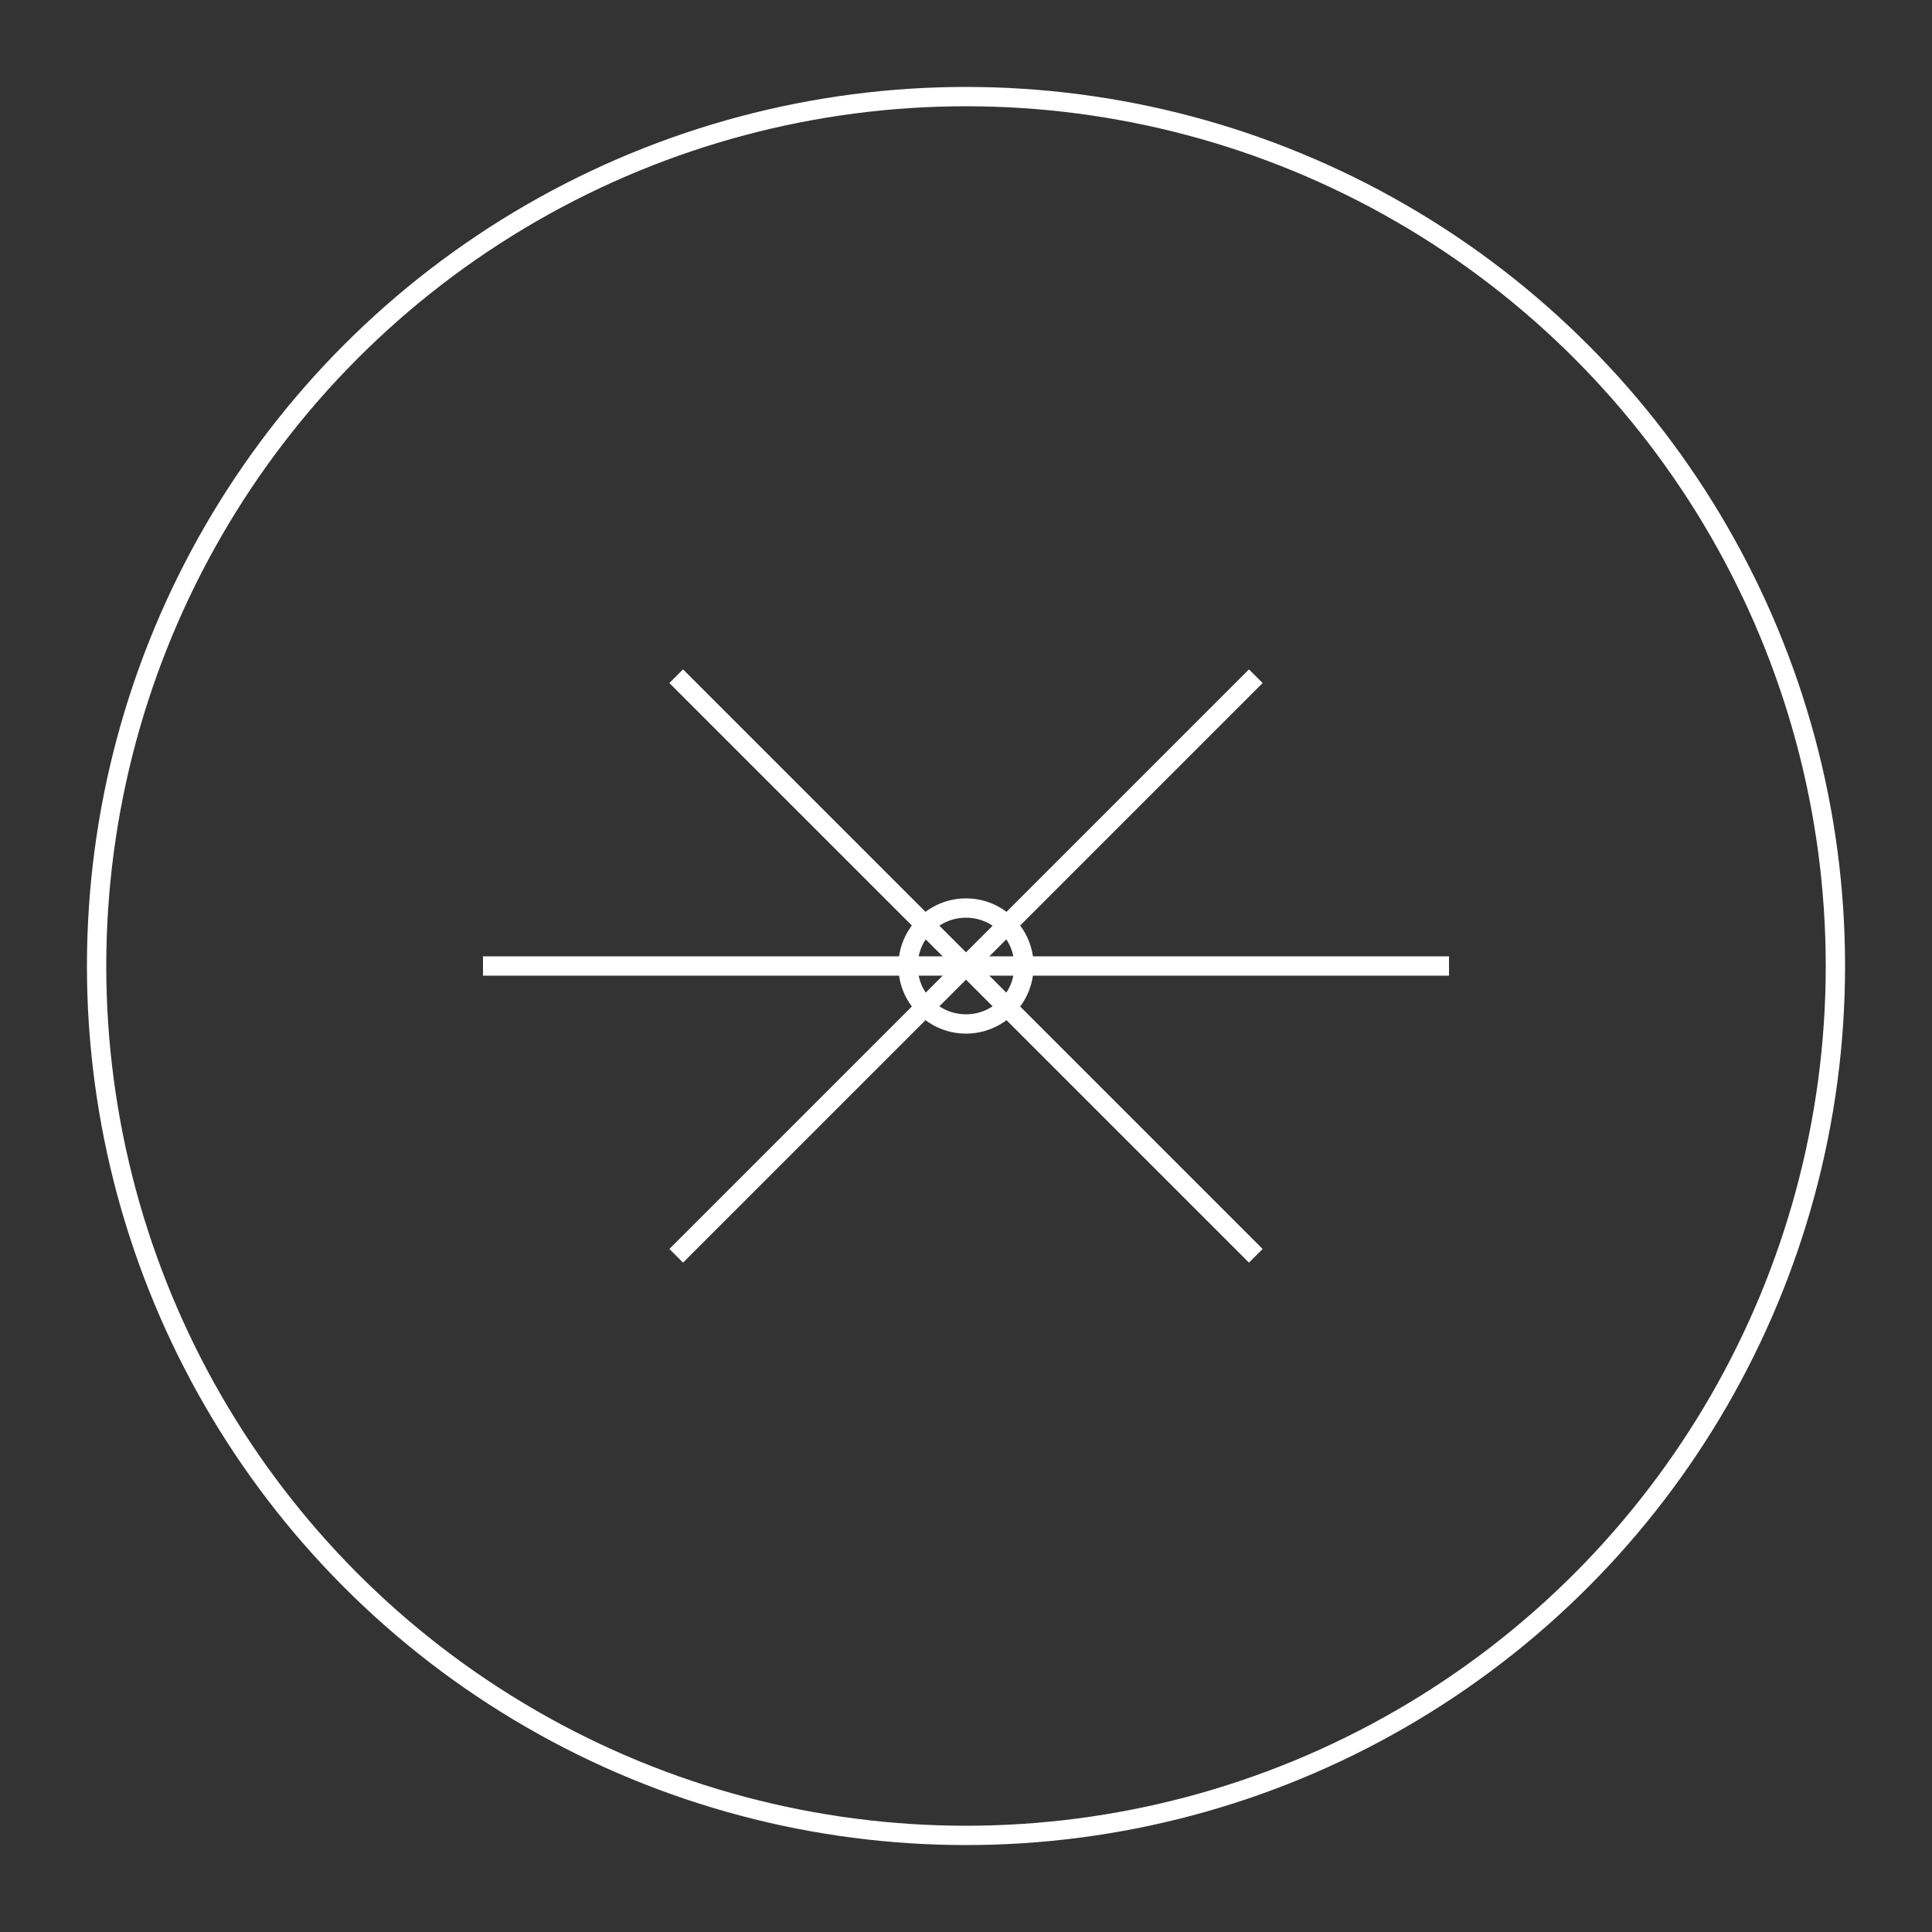 <svg
  xmlns="http://www.w3.org/2000/svg"
  width="100"
  height="100"
  viewBox="0 0 100 100"
  fill="none"
  stroke="white"
  strokeWidth="2"
  strokeLinecap="round"
  strokeLinejoin="round"
>
  <rect x="0" y="0" width="100" height="100" fill="#333333" stroke="none"/>
  <circle cx="50" cy="50" r="45" fill="none" />
  <line x1="25" y1="50" x2="75" y2="50" />
  <circle cx="50" cy="50" r="3" />
  <line x1="50" y1="50" x2="65" y2="65" />
  <line x1="50" y1="50" x2="65" y2="35" />
  <line x1="50" y1="50" x2="35" y2="65" />
  <line x1="50" y1="50" x2="35" y2="35" />
</svg>
